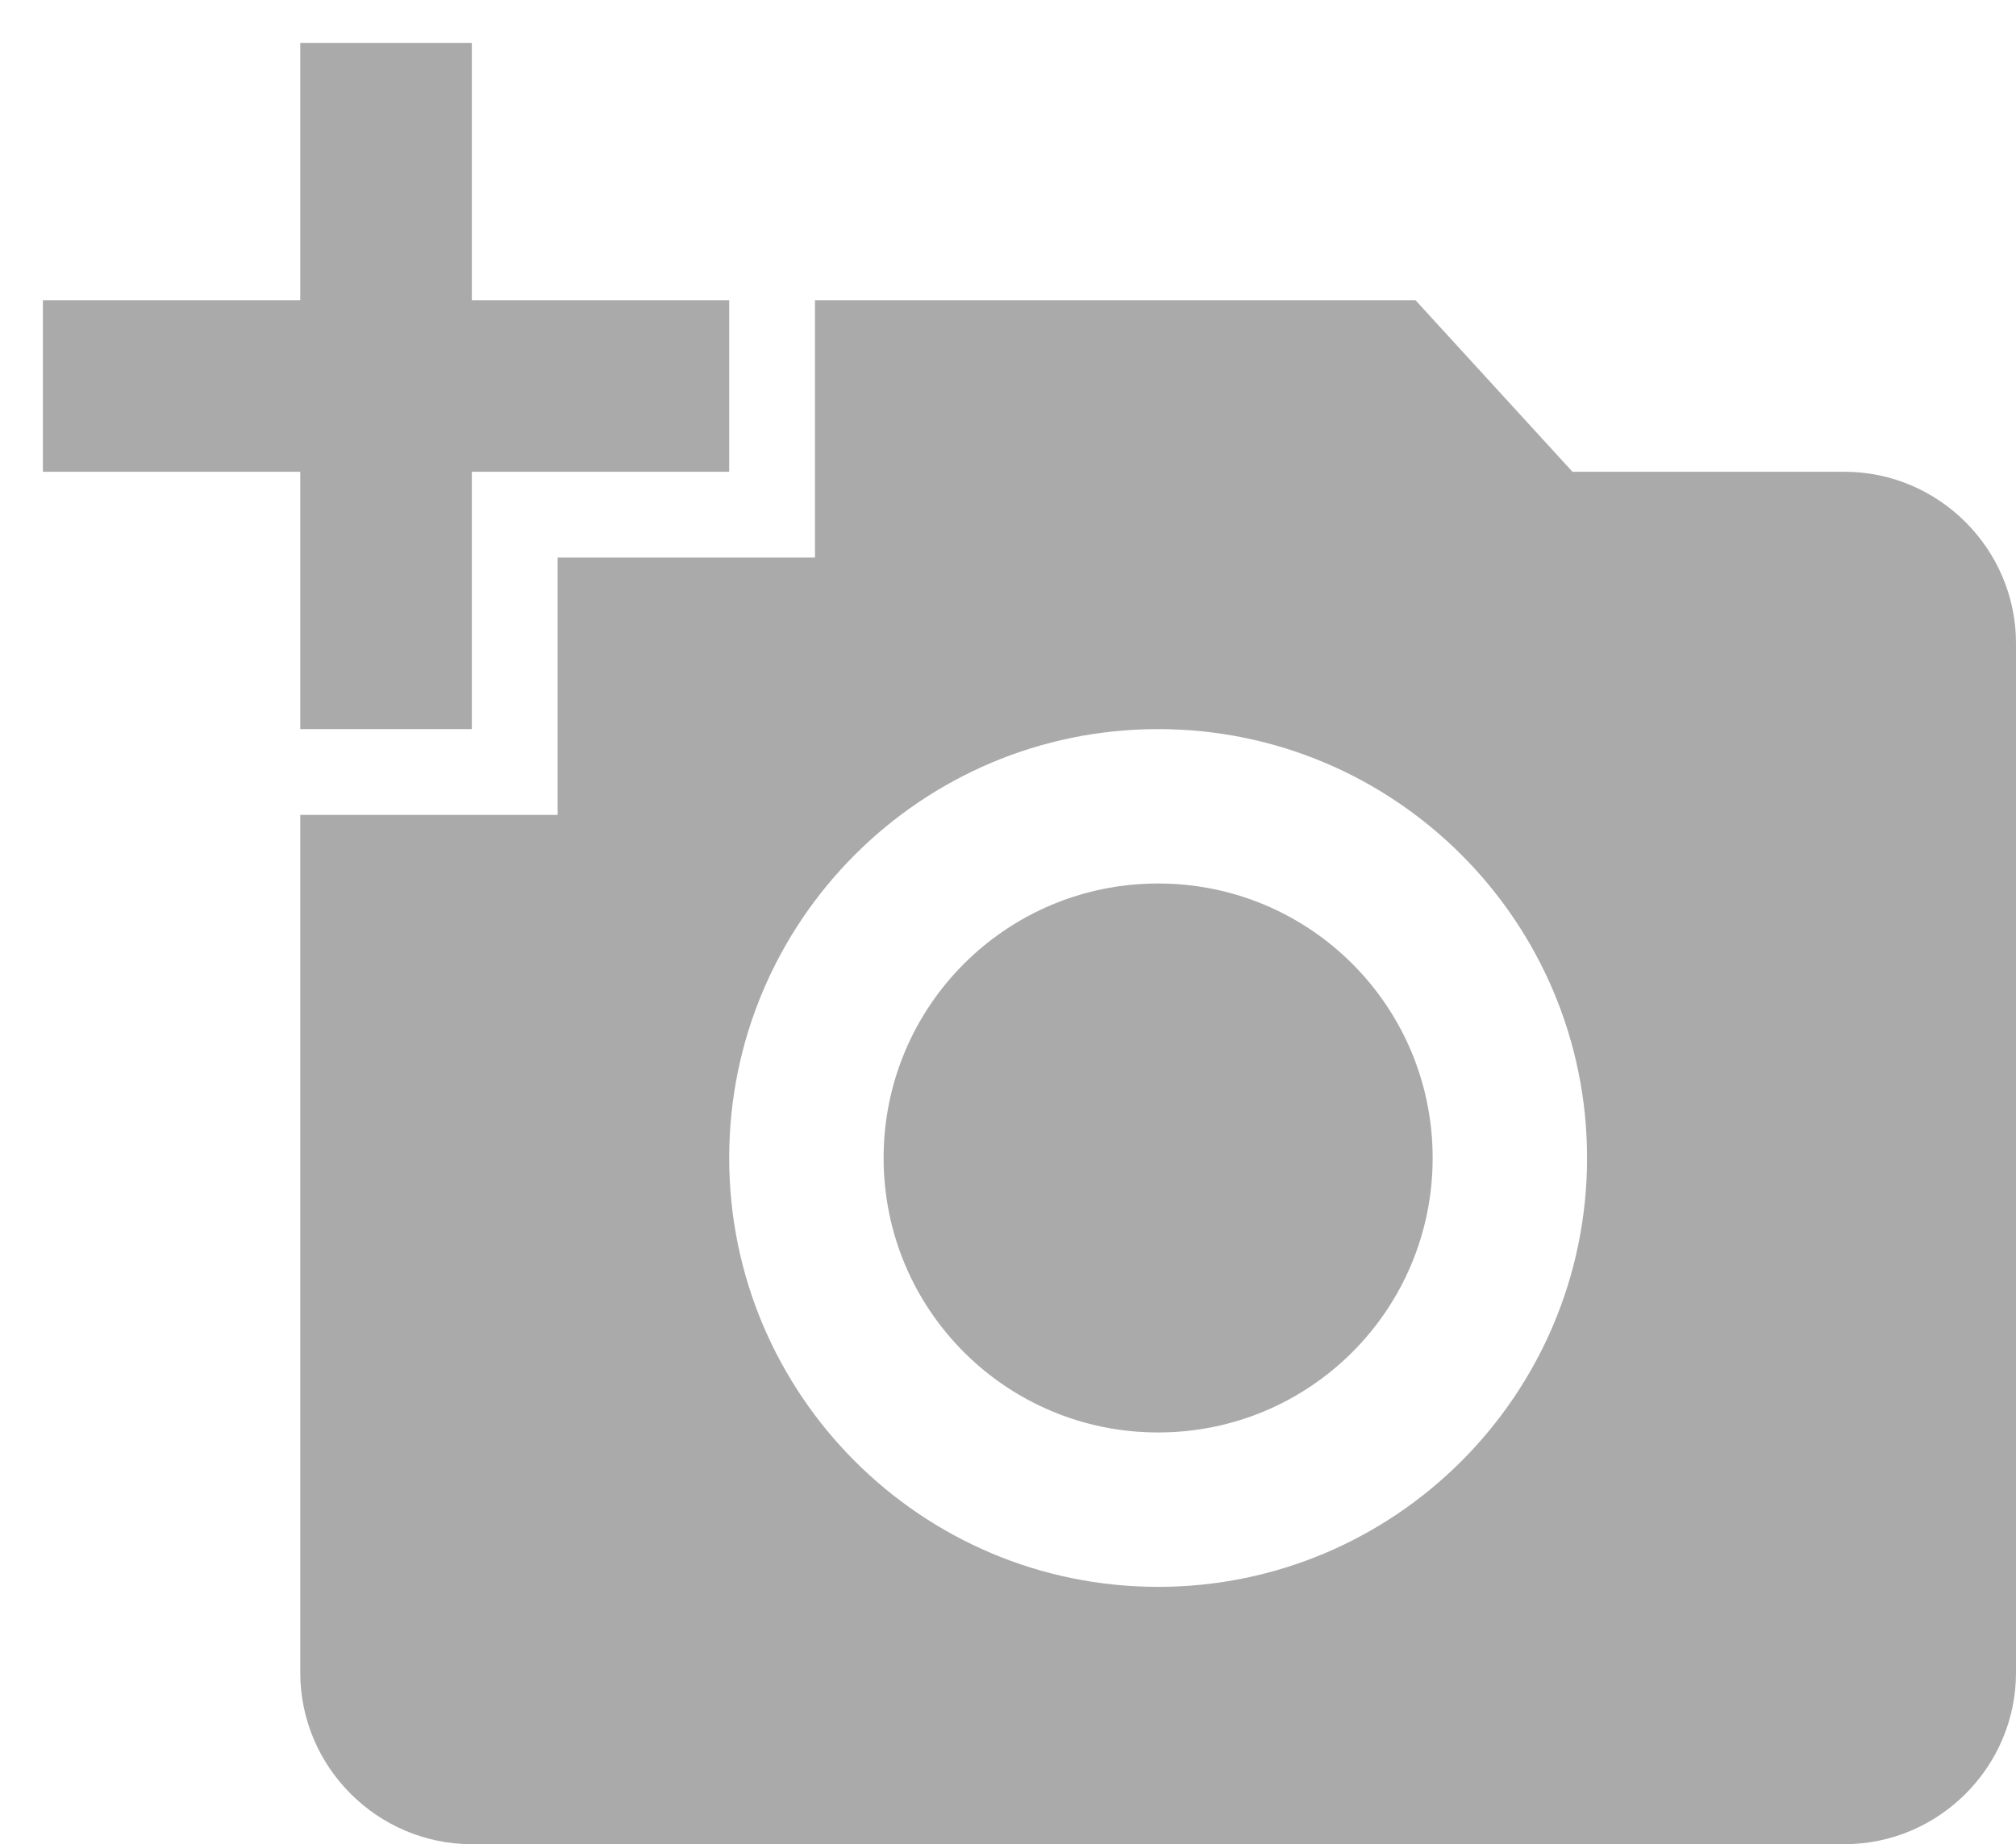 <svg xmlns="http://www.w3.org/2000/svg" viewBox="0 0 47 43" width="47" height="43">
	<style>
		tspan { white-space:pre }
		.shp0 { fill: #aaaaaa } 
	</style>
	<g id="categories">
		<path id="add_photo" class="shp0" d="M7 7L7 1L11 1L11 7L17 7L17 11L11 11L11 17L7 17L7 11L1 11L1 7L7 7ZM13 19L13 13L19 13L19 7L33 7L36.66 11L43 11C45.2 11 47 12.8 47 15L47 39C47 41.2 45.2 43 43 43L11 43C8.8 43 7 41.2 7 39L7 19L13 19ZM27 37C32.52 37 37 32.52 37 27C37 21.48 32.52 17 27 17C21.48 17 17 21.48 17 27C17 32.52 21.48 37 27 37ZM20.6 27C20.6 30.54 23.46 33.4 27 33.4C30.54 33.4 33.4 30.54 33.4 27C33.4 23.46 30.54 20.6 27 20.6C23.46 20.6 20.6 23.46 20.6 27Z" />
	</g>
</svg>